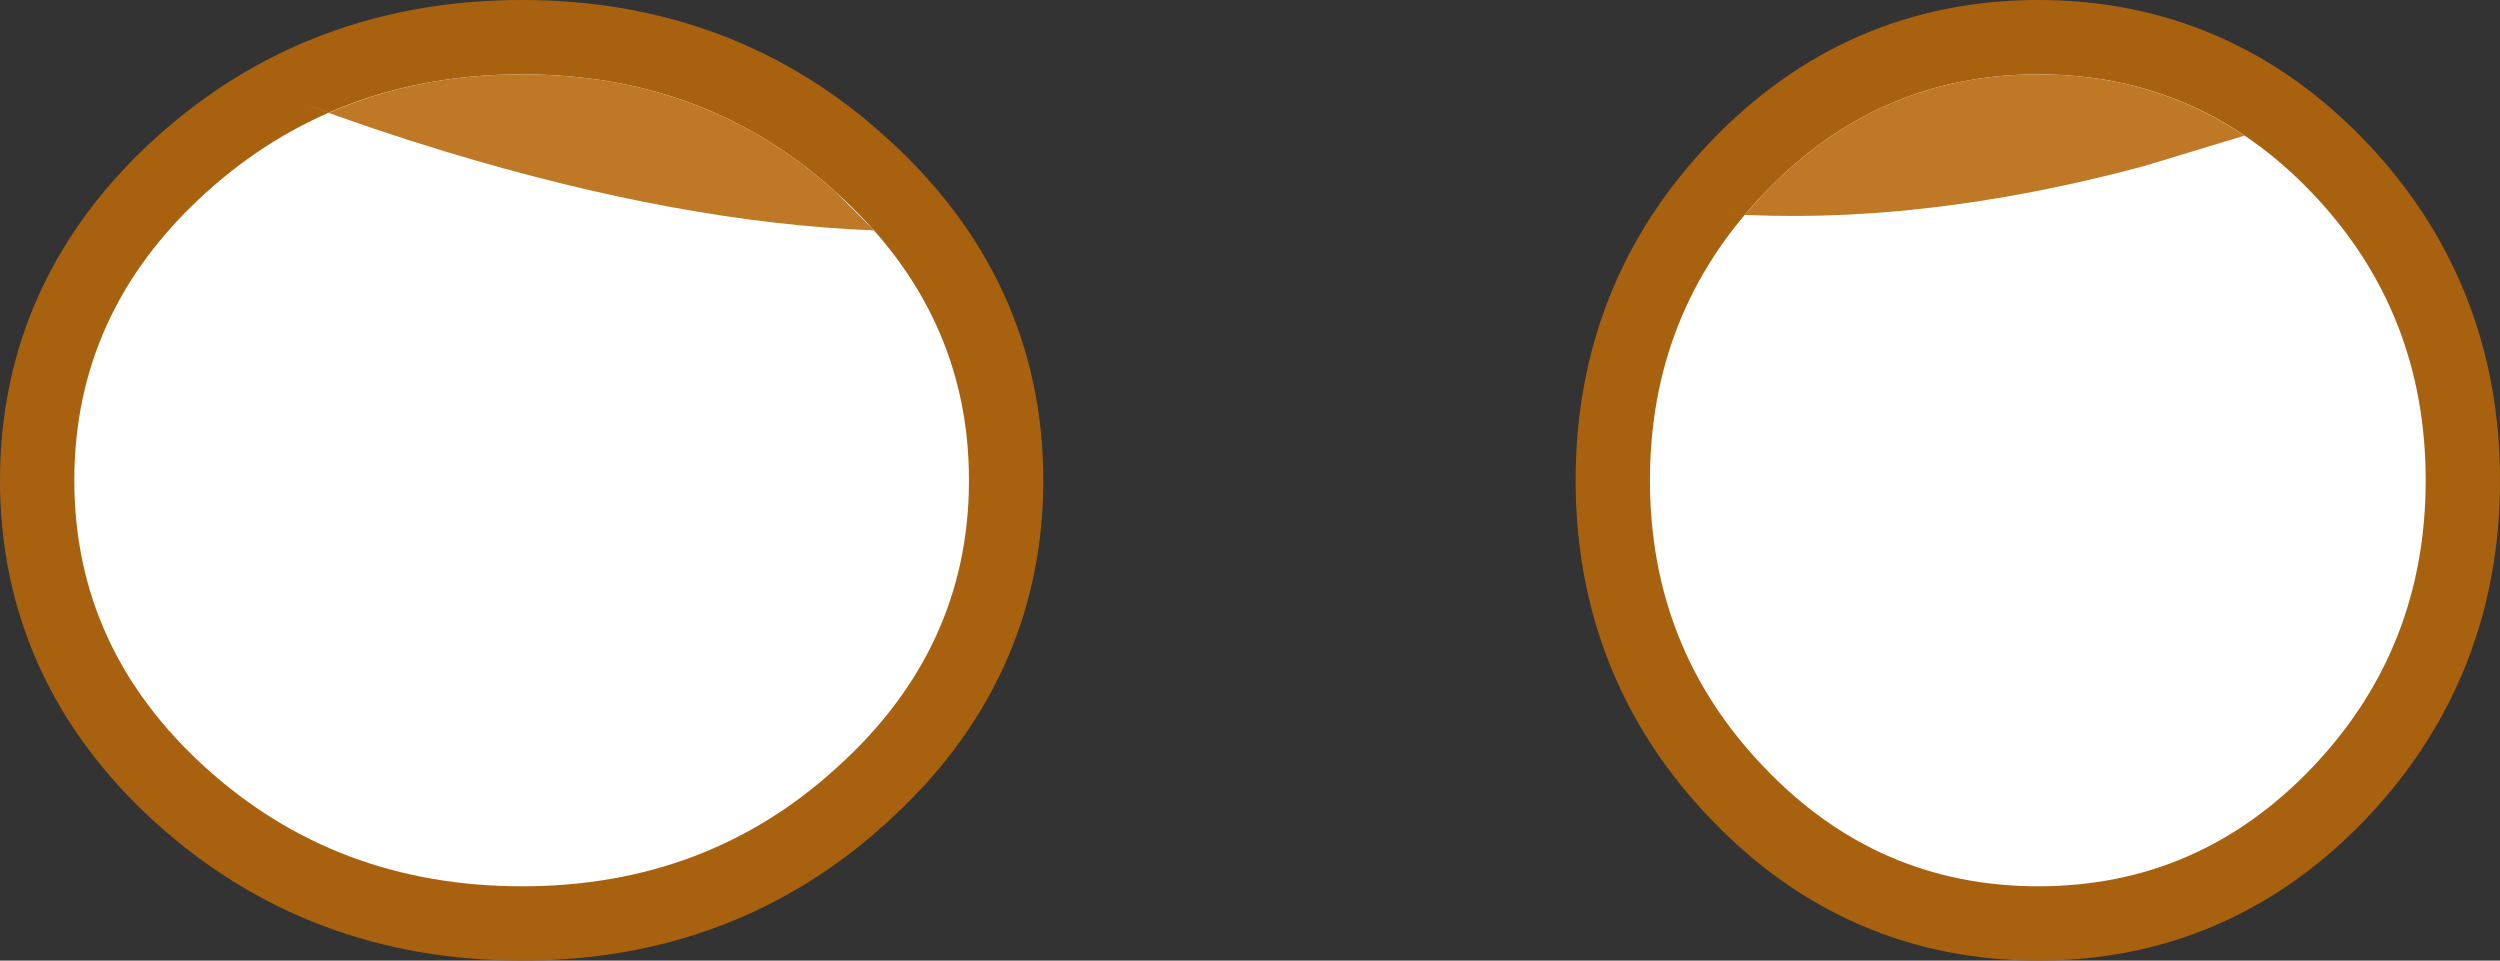<?xml version="1.0" encoding="UTF-8" standalone="no"?>
<svg xmlns:xlink="http://www.w3.org/1999/xlink" height="51.7px" width="134.55px" xmlns="http://www.w3.org/2000/svg">
  <rect width="100%" height="100%" fill="#333333" stroke="none"/>
  <g transform="matrix(1.0, 0.0, 0.0, 1.0, 120.35, 32.6)">
    <path d="M-68.2 -6.75 Q-68.2 2.3 -75.3 8.7 -82.3 15.1 -92.25 15.1 -102.25 15.1 -109.3 8.7 -116.35 2.3 -116.35 -6.75 -116.35 -15.8 -109.3 -22.2 -102.25 -28.6 -92.25 -28.6 -82.3 -28.6 -75.3 -22.2 -68.2 -15.8 -68.2 -6.75" fill="#ffffff" fill-rule="evenodd" stroke="none"/>
    <path d="M-68.2 -6.75 Q-68.2 2.3 -75.3 8.7 -82.3 15.1 -92.25 15.1 -102.25 15.1 -109.3 8.7 -116.35 2.3 -116.35 -6.75 -116.35 -15.8 -109.3 -22.2 -102.25 -28.6 -92.25 -28.6 -82.3 -28.6 -75.3 -22.2 -68.2 -15.8 -68.2 -6.75 Z" fill="none" stroke="#a8620f" stroke-linecap="round" stroke-linejoin="round" stroke-width="8.0"/>
    <path d="M-31.55 -6.75 Q-31.55 2.3 -25.4 8.7 -19.3 15.1 -10.65 15.1 -2.0 15.1 4.1 8.7 10.2 2.3 10.2 -6.75 10.2 -15.8 4.1 -22.2 -2.0 -28.6 -10.65 -28.6 -19.3 -28.6 -25.4 -22.2 -31.55 -15.8 -31.55 -6.75" fill="#ffffff" fill-rule="evenodd" stroke="none"/>
    <path d="M-31.55 -6.75 Q-31.55 2.3 -25.4 8.7 -19.3 15.1 -10.65 15.1 -2.0 15.1 4.1 8.7 10.2 2.3 10.2 -6.75 10.2 -15.8 4.1 -22.2 -2.0 -28.6 -10.65 -28.6 -19.3 -28.6 -25.4 -22.2 -31.55 -15.8 -31.55 -6.75 Z" fill="none" stroke="#a8620f" stroke-linecap="round" stroke-linejoin="round" stroke-width="8.0"/>
    <path d="M-68.2 -6.75 Q-68.2 2.3 -75.3 8.7 -82.3 15.1 -92.25 15.1 -102.25 15.1 -109.3 8.7 -116.35 2.3 -116.35 -6.75 -116.35 -15.8 -109.3 -22.2 -102.25 -28.6 -92.25 -28.6 -82.3 -28.6 -75.3 -22.2 -68.2 -15.8 -68.2 -6.75" fill="#ffffff" fill-rule="evenodd" stroke="none"/>
    <path d="M-31.55 -6.75 Q-31.55 2.3 -25.4 8.7 -19.3 15.1 -10.65 15.1 -2.0 15.1 4.1 8.7 10.2 2.3 10.2 -6.75 10.2 -15.8 4.1 -22.2 -2.0 -28.6 -10.65 -28.6 -19.3 -28.6 -25.4 -22.2 -31.55 -15.8 -31.55 -6.75" fill="#ffffff" fill-rule="evenodd" stroke="none"/>
    <path d="M-96.4 -24.45 Q-100.35 -25.65 -103.95 -27.0 L-102.6 -26.55 Q-97.9 -28.6 -92.25 -28.6 -82.3 -28.6 -75.3 -22.2 L-73.3 -20.2 Q-83.7 -20.6 -96.4 -24.45" fill="#bf7926" fill-rule="evenodd" stroke="none"/>
    <path d="M-5.0 -23.65 Q-17.15 -20.4 -27.6 -21.1 L-26.45 -21.05 -25.4 -22.2 Q-19.3 -28.6 -10.65 -28.6 -4.45 -28.6 0.45 -25.3 L-5.0 -23.65" fill="#bf7926" fill-rule="evenodd" stroke="none"/>
  </g>
</svg>
